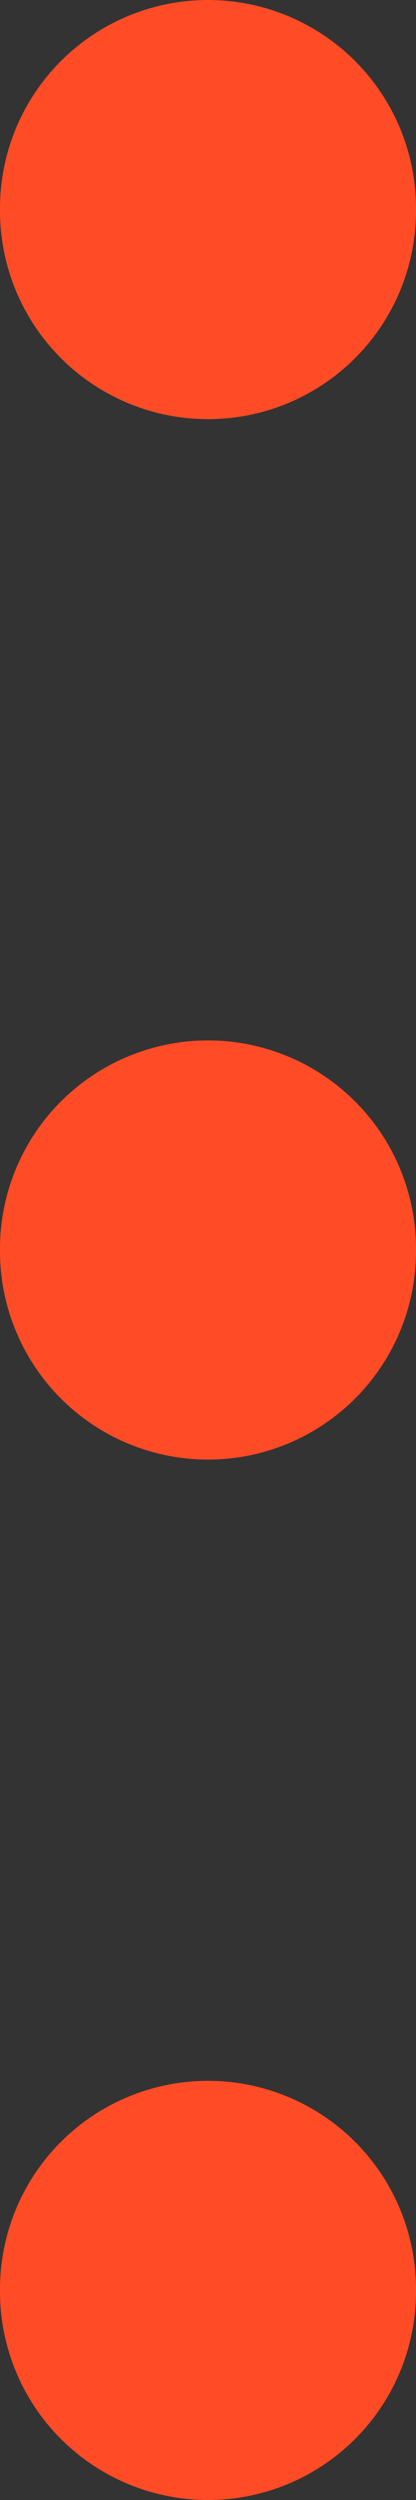 <svg width="2" height="12" viewBox="0 0 2 12" fill="none" xmlns="http://www.w3.org/2000/svg">
<rect x="0" y="0" width="2" height="12" fill="#333333" stroke="none"/>
<path d="M1 5.994V6.006V5.994ZM1 1V1.012V1ZM1 10.988V11V10.988Z" fill="#FFFCFC"/>
<path d="M1 5.994V6.006M1 1V1.012M1 10.988V11" stroke="#FF4B26" stroke-width="2" stroke-linecap="round" stroke-linejoin="round"/>
</svg>
